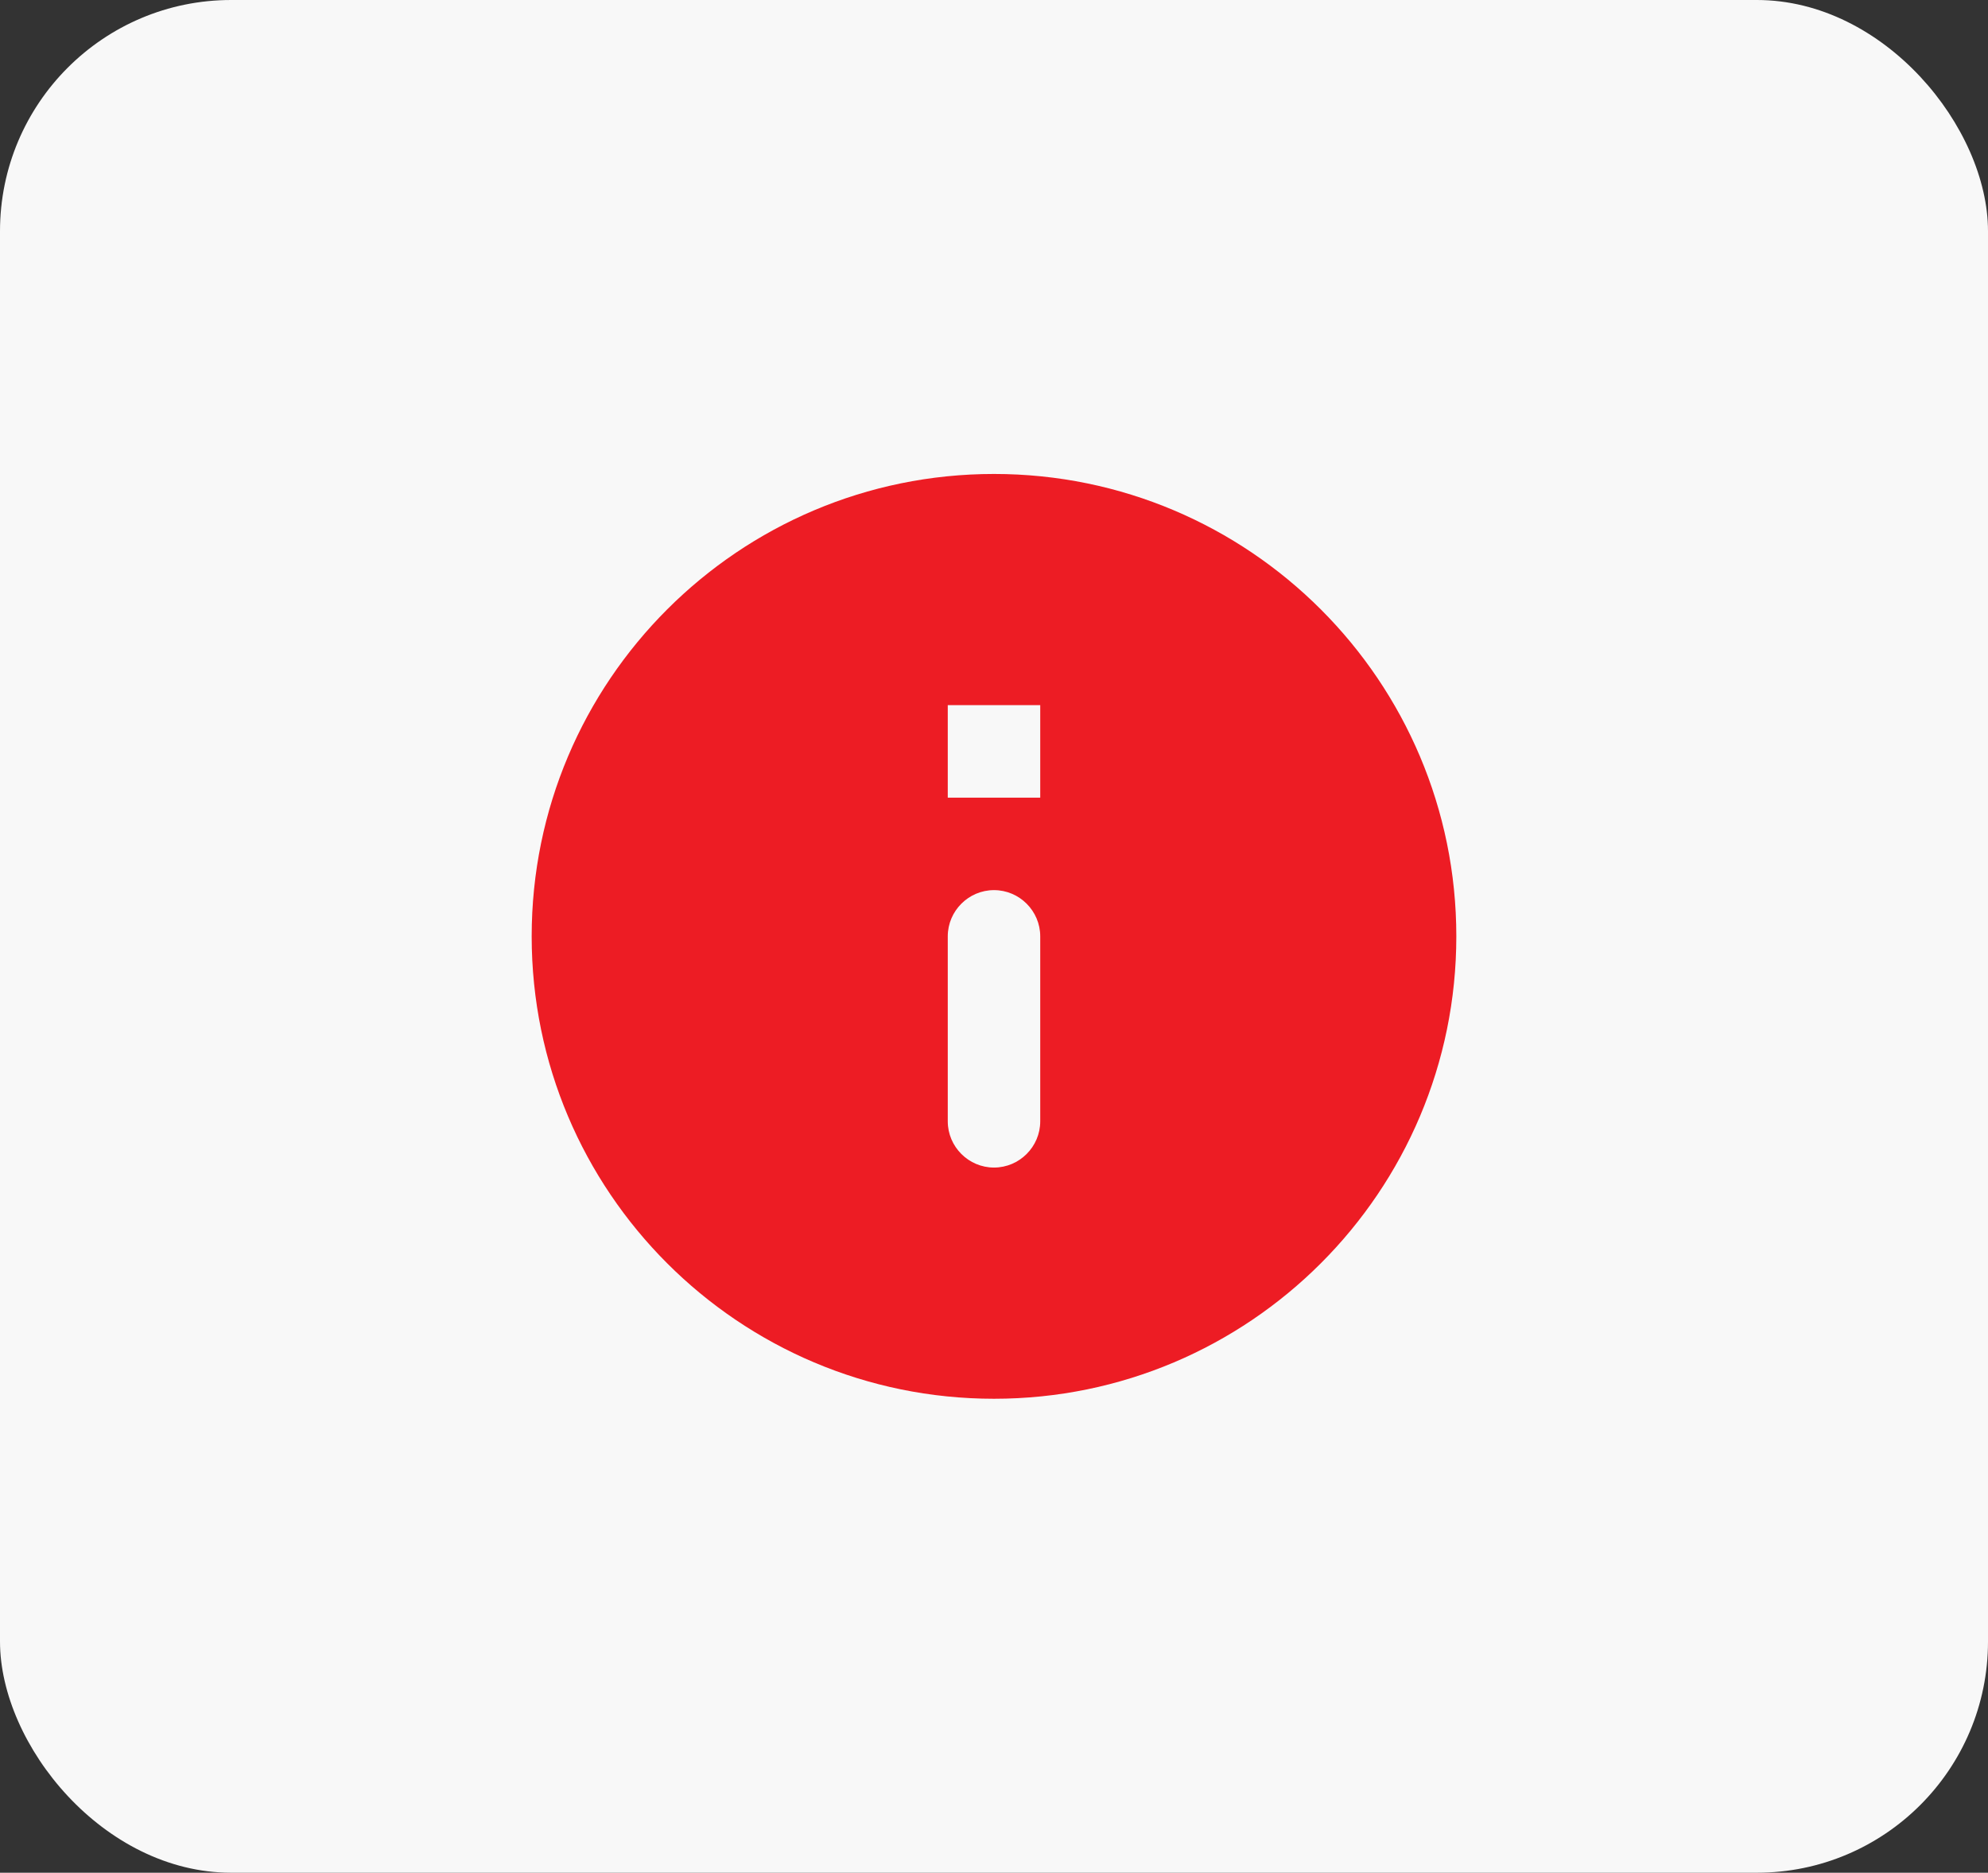 <svg width="86" height="81" viewBox="0 0 86 81" fill="none" xmlns="http://www.w3.org/2000/svg">
<rect x="0" y="0" width="86" height="81" fill="#333333" stroke="none"/>
<rect width="86" height="81" rx="10" fill="#F8F8F8"/>
<path d="M43 20.5C31.96 20.5 23 29.46 23 40.5C23 51.54 31.96 60.5 43 60.5C54.04 60.5 63 51.54 63 40.5C63 29.46 54.04 20.5 43 20.5ZM43 50.5C41.9 50.5 41 49.6 41 48.5V40.5C41 39.4 41.9 38.5 43 38.5C44.1 38.5 45 39.4 45 40.5V48.5C45 49.6 44.1 50.5 43 50.5ZM45 34.5H41V30.5H45V34.5Z" fill="#ED1C24"/>
</svg>
